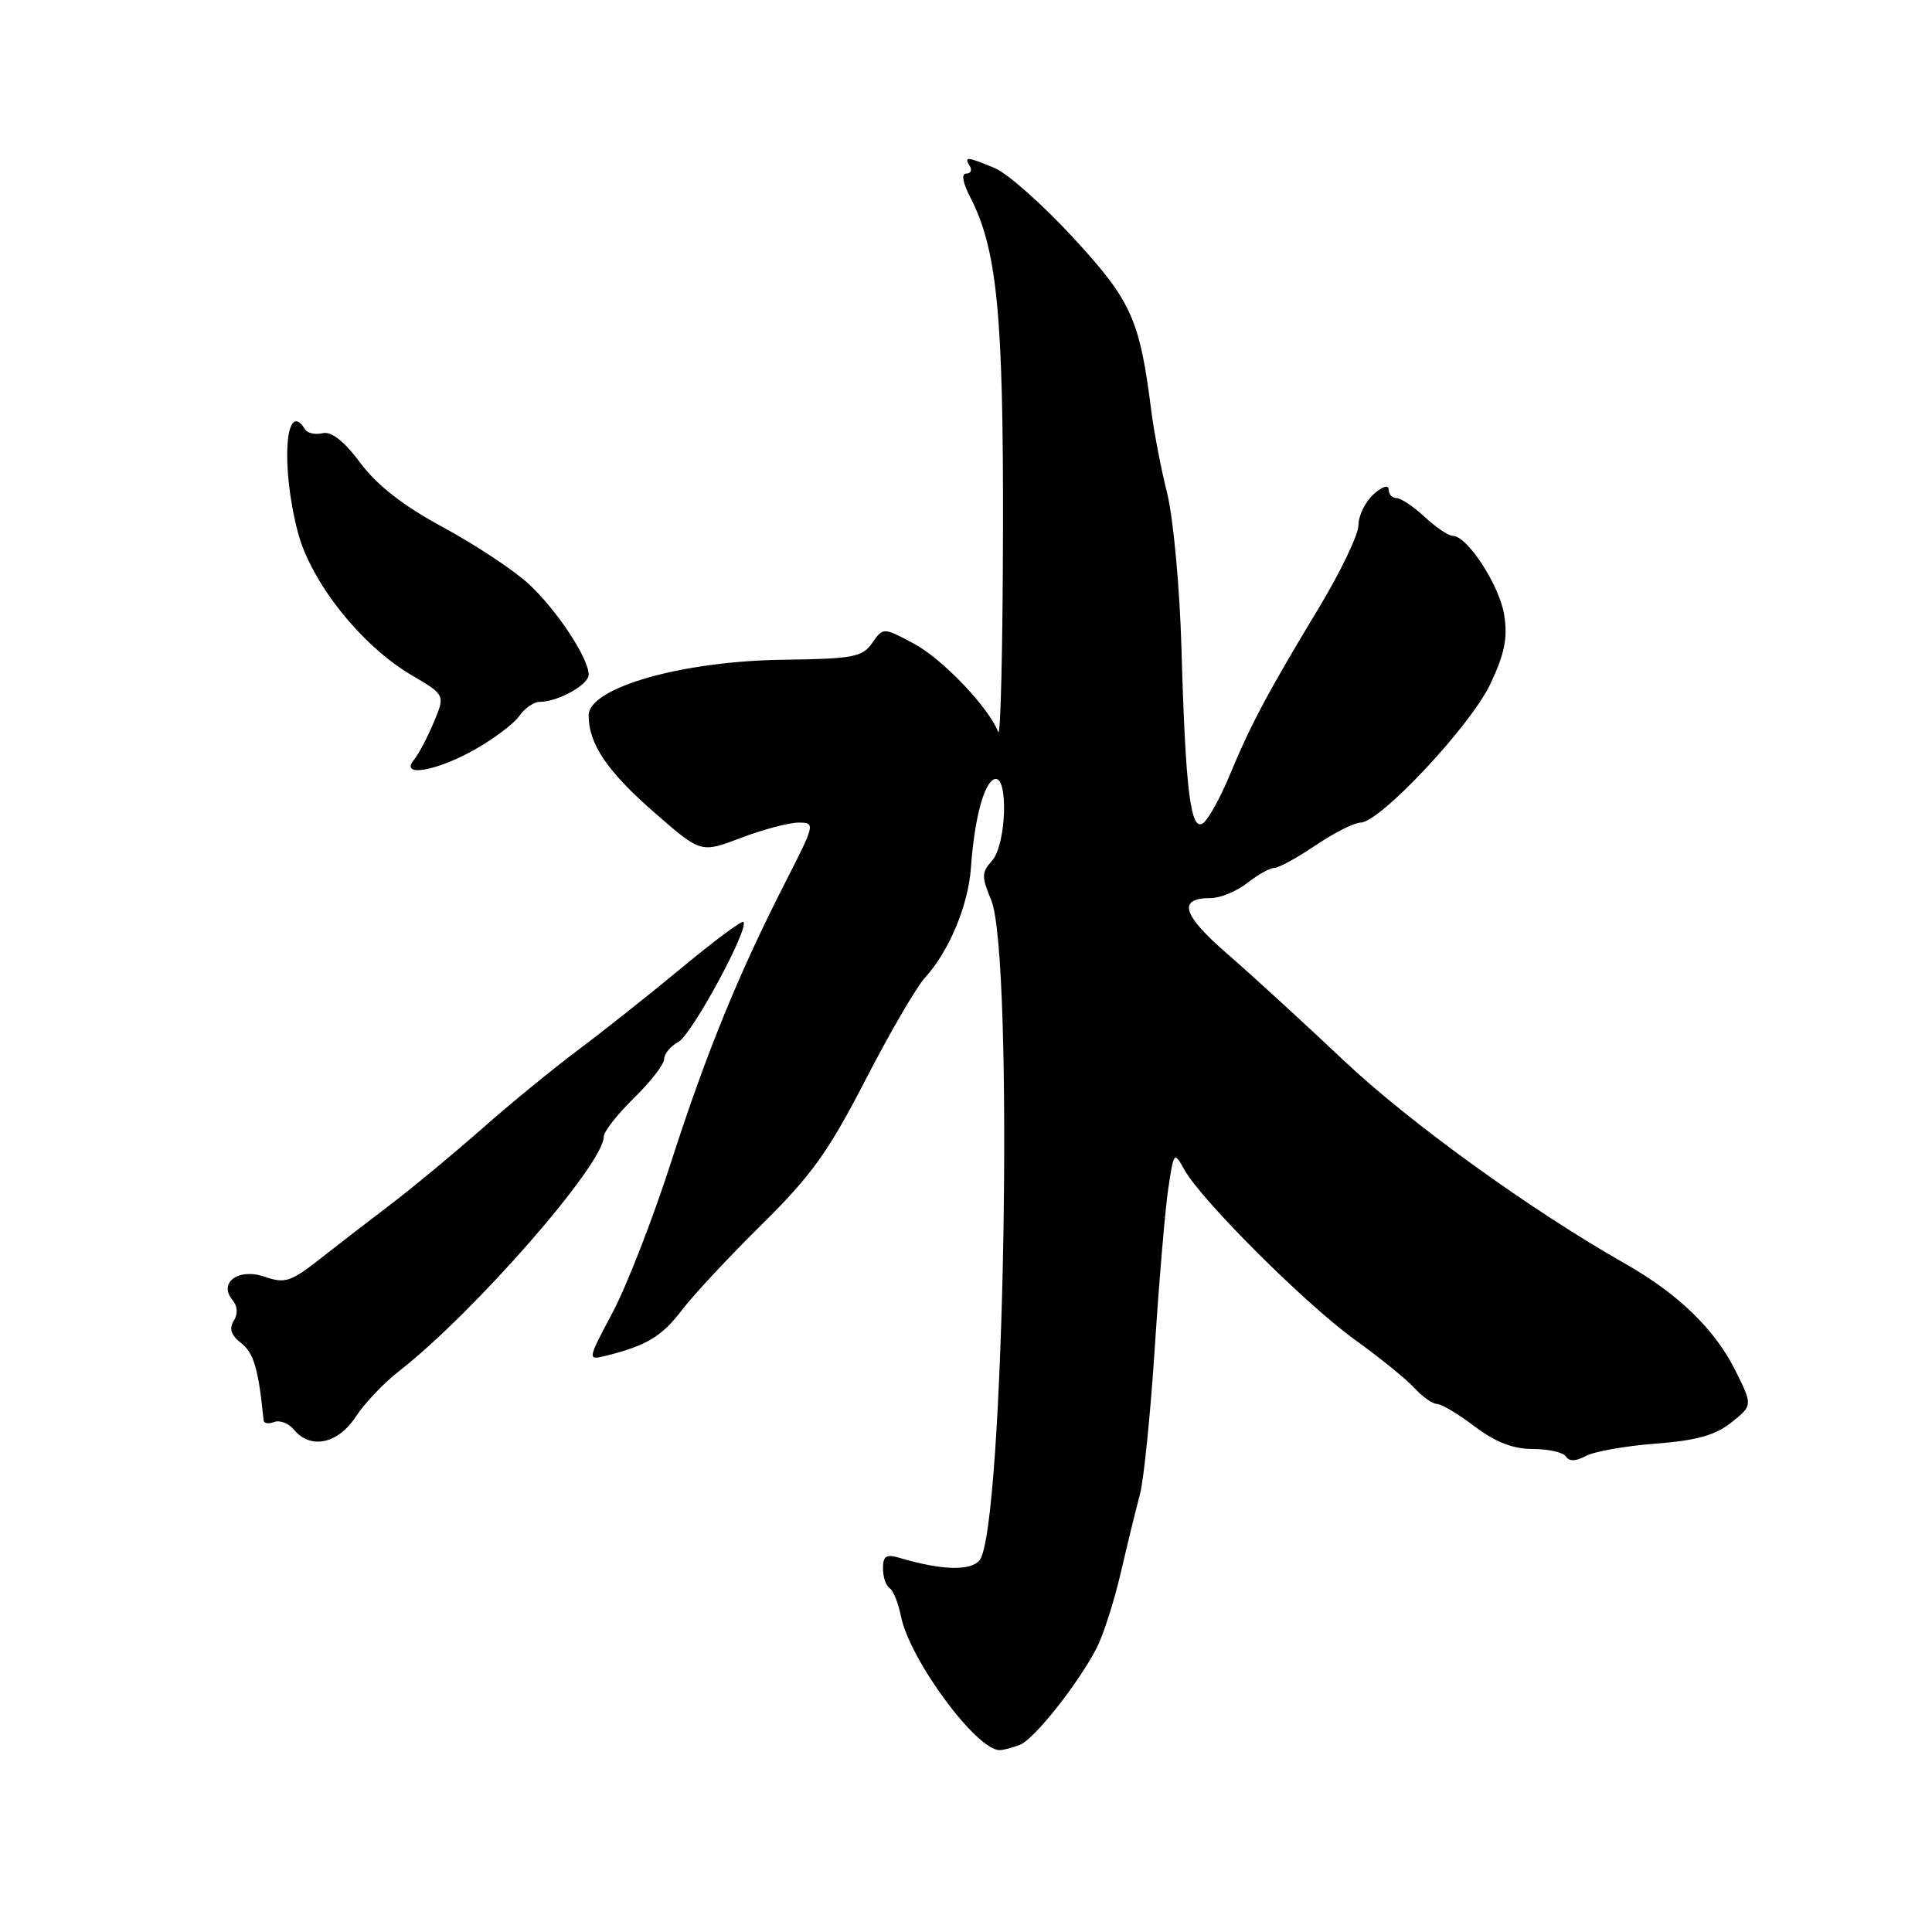 <?xml version="1.0" encoding="UTF-8" standalone="no"?>
<!DOCTYPE svg PUBLIC "-//W3C//DTD SVG 1.1//EN" "http://www.w3.org/Graphics/SVG/1.1/DTD/svg11.dtd" >
<svg xmlns="http://www.w3.org/2000/svg" xmlns:xlink="http://www.w3.org/1999/xlink" version="1.1" viewBox="0 0 256 256">
 <g >
 <path fill="currentColor"
d=" M 135.18 231.18 C 137.08 230.41 142.89 223.06 145.30 218.39 C 146.19 216.68 147.63 212.18 148.51 208.39 C 149.39 204.60 150.53 199.93 151.05 198.00 C 151.56 196.07 152.45 187.30 153.02 178.50 C 153.59 169.70 154.39 160.25 154.80 157.50 C 155.54 152.58 155.57 152.54 156.94 155.00 C 159.21 159.07 173.03 172.85 179.54 177.53 C 182.86 179.92 186.41 182.80 187.44 183.94 C 188.47 185.07 189.80 186.01 190.40 186.03 C 191.01 186.04 193.27 187.39 195.43 189.03 C 198.17 191.10 200.49 192.00 203.12 192.00 C 205.19 192.00 207.16 192.45 207.50 193.00 C 207.91 193.67 208.81 193.64 210.15 192.92 C 211.27 192.32 215.42 191.59 219.38 191.29 C 224.80 190.88 227.29 190.18 229.42 188.48 C 232.25 186.22 232.25 186.22 229.91 181.53 C 227.21 176.13 222.34 171.42 215.37 167.46 C 202.84 160.36 186.68 148.68 178.02 140.49 C 172.78 135.54 165.85 129.19 162.61 126.38 C 156.65 121.21 155.99 119.00 160.42 119.00 C 161.69 119.00 163.87 118.10 165.27 117.00 C 166.67 115.90 168.28 115.00 168.86 115.00 C 169.43 115.00 171.90 113.65 174.34 112.00 C 176.79 110.35 179.46 109.00 180.27 109.00 C 182.84 109.00 194.85 96.18 197.47 90.65 C 199.38 86.61 199.80 84.53 199.31 81.46 C 198.67 77.52 194.42 71.00 192.49 71.00 C 191.93 71.00 190.27 69.88 188.78 68.50 C 187.30 67.12 185.62 66.00 185.04 66.00 C 184.47 66.00 184.00 65.48 184.00 64.85 C 184.00 64.19 183.13 64.47 182.00 65.50 C 180.90 66.50 180.00 68.34 180.00 69.60 C 180.00 70.85 177.60 75.85 174.67 80.69 C 168.08 91.59 165.70 96.04 162.94 102.72 C 161.75 105.59 160.20 108.42 159.49 109.01 C 157.78 110.43 157.09 105.01 156.55 85.89 C 156.32 77.86 155.47 68.63 154.66 65.39 C 153.85 62.15 152.91 57.25 152.56 54.50 C 151.02 42.30 149.94 39.90 142.25 31.54 C 138.22 27.17 133.54 23.01 131.85 22.29 C 128.15 20.74 127.70 20.70 128.50 22.00 C 128.84 22.55 128.63 23.00 128.03 23.00 C 127.36 23.00 127.56 24.18 128.54 26.09 C 132.12 33.01 132.97 41.61 132.90 70.50 C 132.87 85.90 132.58 97.83 132.27 97.00 C 131.00 93.72 124.89 87.31 121.07 85.27 C 117.03 83.12 117.03 83.12 115.57 85.20 C 114.26 87.07 113.04 87.30 103.80 87.42 C 90.35 87.59 78.00 91.12 78.00 94.79 C 78.00 98.60 80.48 102.25 86.85 107.79 C 92.88 113.04 92.88 113.04 98.19 111.02 C 101.11 109.91 104.53 109.00 105.80 109.00 C 108.05 109.00 108.02 109.15 104.14 116.75 C 97.86 129.05 93.59 139.49 88.92 154.00 C 86.53 161.43 83.05 170.37 81.19 173.88 C 77.80 180.27 77.80 180.27 80.36 179.63 C 85.72 178.28 87.70 177.08 90.39 173.55 C 91.92 171.55 96.69 166.44 100.98 162.21 C 107.50 155.78 109.77 152.61 114.65 143.15 C 117.87 136.90 121.43 130.78 122.57 129.54 C 125.74 126.08 128.30 119.97 128.65 115.00 C 129.12 108.45 130.38 103.71 131.78 103.24 C 133.65 102.62 133.37 111.94 131.44 114.06 C 130.06 115.59 130.05 116.18 131.33 119.24 C 134.41 126.61 133.07 202.81 129.79 206.75 C 128.60 208.19 124.75 208.07 119.25 206.44 C 117.43 205.89 117.00 206.16 117.00 207.82 C 117.00 208.96 117.39 210.12 117.87 210.42 C 118.35 210.72 119.03 212.40 119.38 214.16 C 120.54 219.95 129.46 232.02 132.50 231.90 C 133.05 231.88 134.25 231.55 135.18 231.18 Z  M 47.12 187.75 C 48.29 185.96 50.84 183.27 52.78 181.76 C 62.78 173.98 80.00 154.28 80.00 150.62 C 80.00 149.95 81.80 147.65 84.00 145.50 C 86.20 143.35 88.00 141.03 88.00 140.33 C 88.00 139.64 88.85 138.62 89.89 138.06 C 91.67 137.11 99.32 122.98 98.50 122.16 C 98.29 121.95 94.66 124.64 90.45 128.14 C 86.23 131.64 80.02 136.57 76.64 139.10 C 73.26 141.63 67.49 146.35 63.82 149.60 C 60.14 152.84 54.77 157.30 51.88 159.50 C 48.98 161.70 44.69 165.01 42.34 166.86 C 38.53 169.85 37.74 170.10 35.09 169.18 C 31.61 167.97 28.88 169.95 30.82 172.28 C 31.49 173.09 31.54 174.11 30.97 175.03 C 30.33 176.06 30.63 176.95 31.99 178.00 C 33.63 179.28 34.26 181.44 34.93 188.22 C 34.97 188.61 35.60 188.71 36.34 188.42 C 37.08 188.14 38.26 188.60 38.96 189.45 C 41.15 192.09 44.77 191.33 47.12 187.75 Z  M 62.79 99.39 C 65.36 97.95 68.06 95.93 68.79 94.89 C 69.52 93.85 70.74 93.00 71.51 93.00 C 73.92 93.00 78.00 90.74 78.00 89.40 C 78.00 87.21 73.78 80.82 70.05 77.37 C 68.10 75.57 63.01 72.20 58.75 69.89 C 53.44 67.02 49.97 64.32 47.75 61.34 C 45.58 58.44 43.92 57.13 42.75 57.40 C 41.79 57.63 40.75 57.40 40.44 56.91 C 37.82 52.66 37.16 61.69 39.46 70.49 C 41.19 77.16 47.89 85.57 54.58 89.49 C 58.99 92.08 58.99 92.08 57.48 95.71 C 56.64 97.71 55.46 99.94 54.86 100.67 C 52.92 103.01 57.69 102.24 62.79 99.39 Z "/>
</g>
</svg>